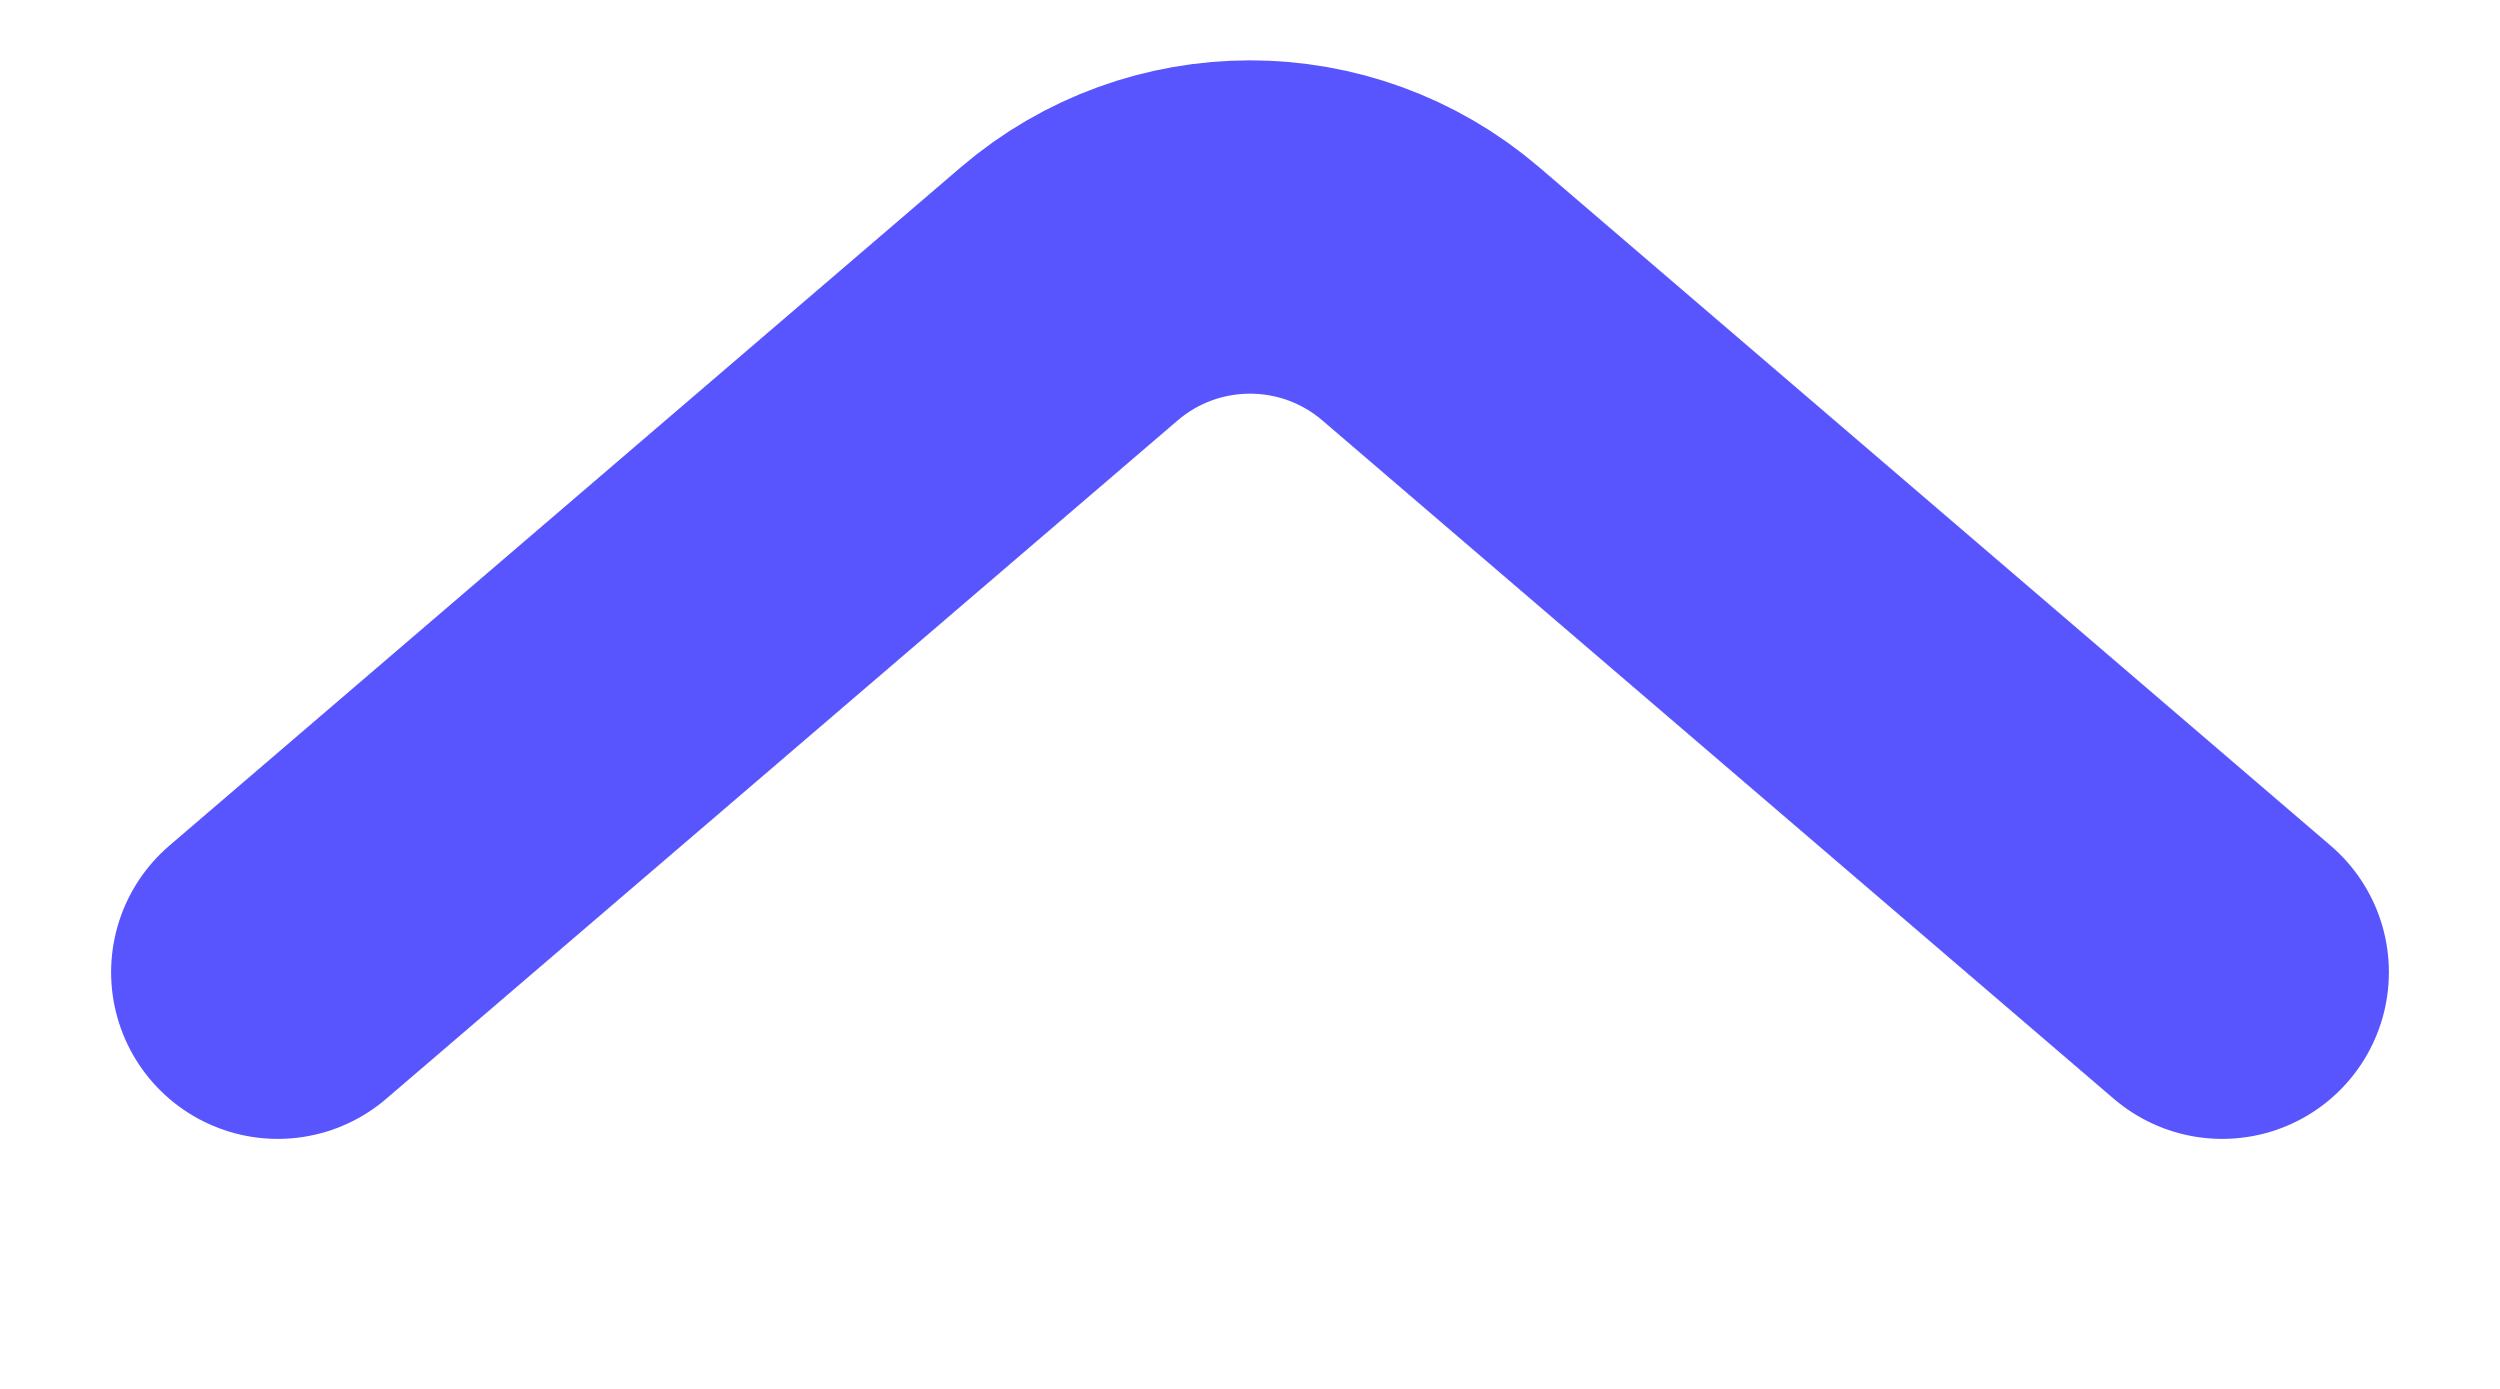 <svg width="9" height="5" viewBox="0 0 9 5" fill="none" xmlns="http://www.w3.org/2000/svg">
<path d="M8 3.5L5.151 1.058C4.776 0.737 4.224 0.737 3.849 1.058L1 3.5" stroke="#5855FF" stroke-width="1.2" stroke-linecap="round"/>
</svg>
